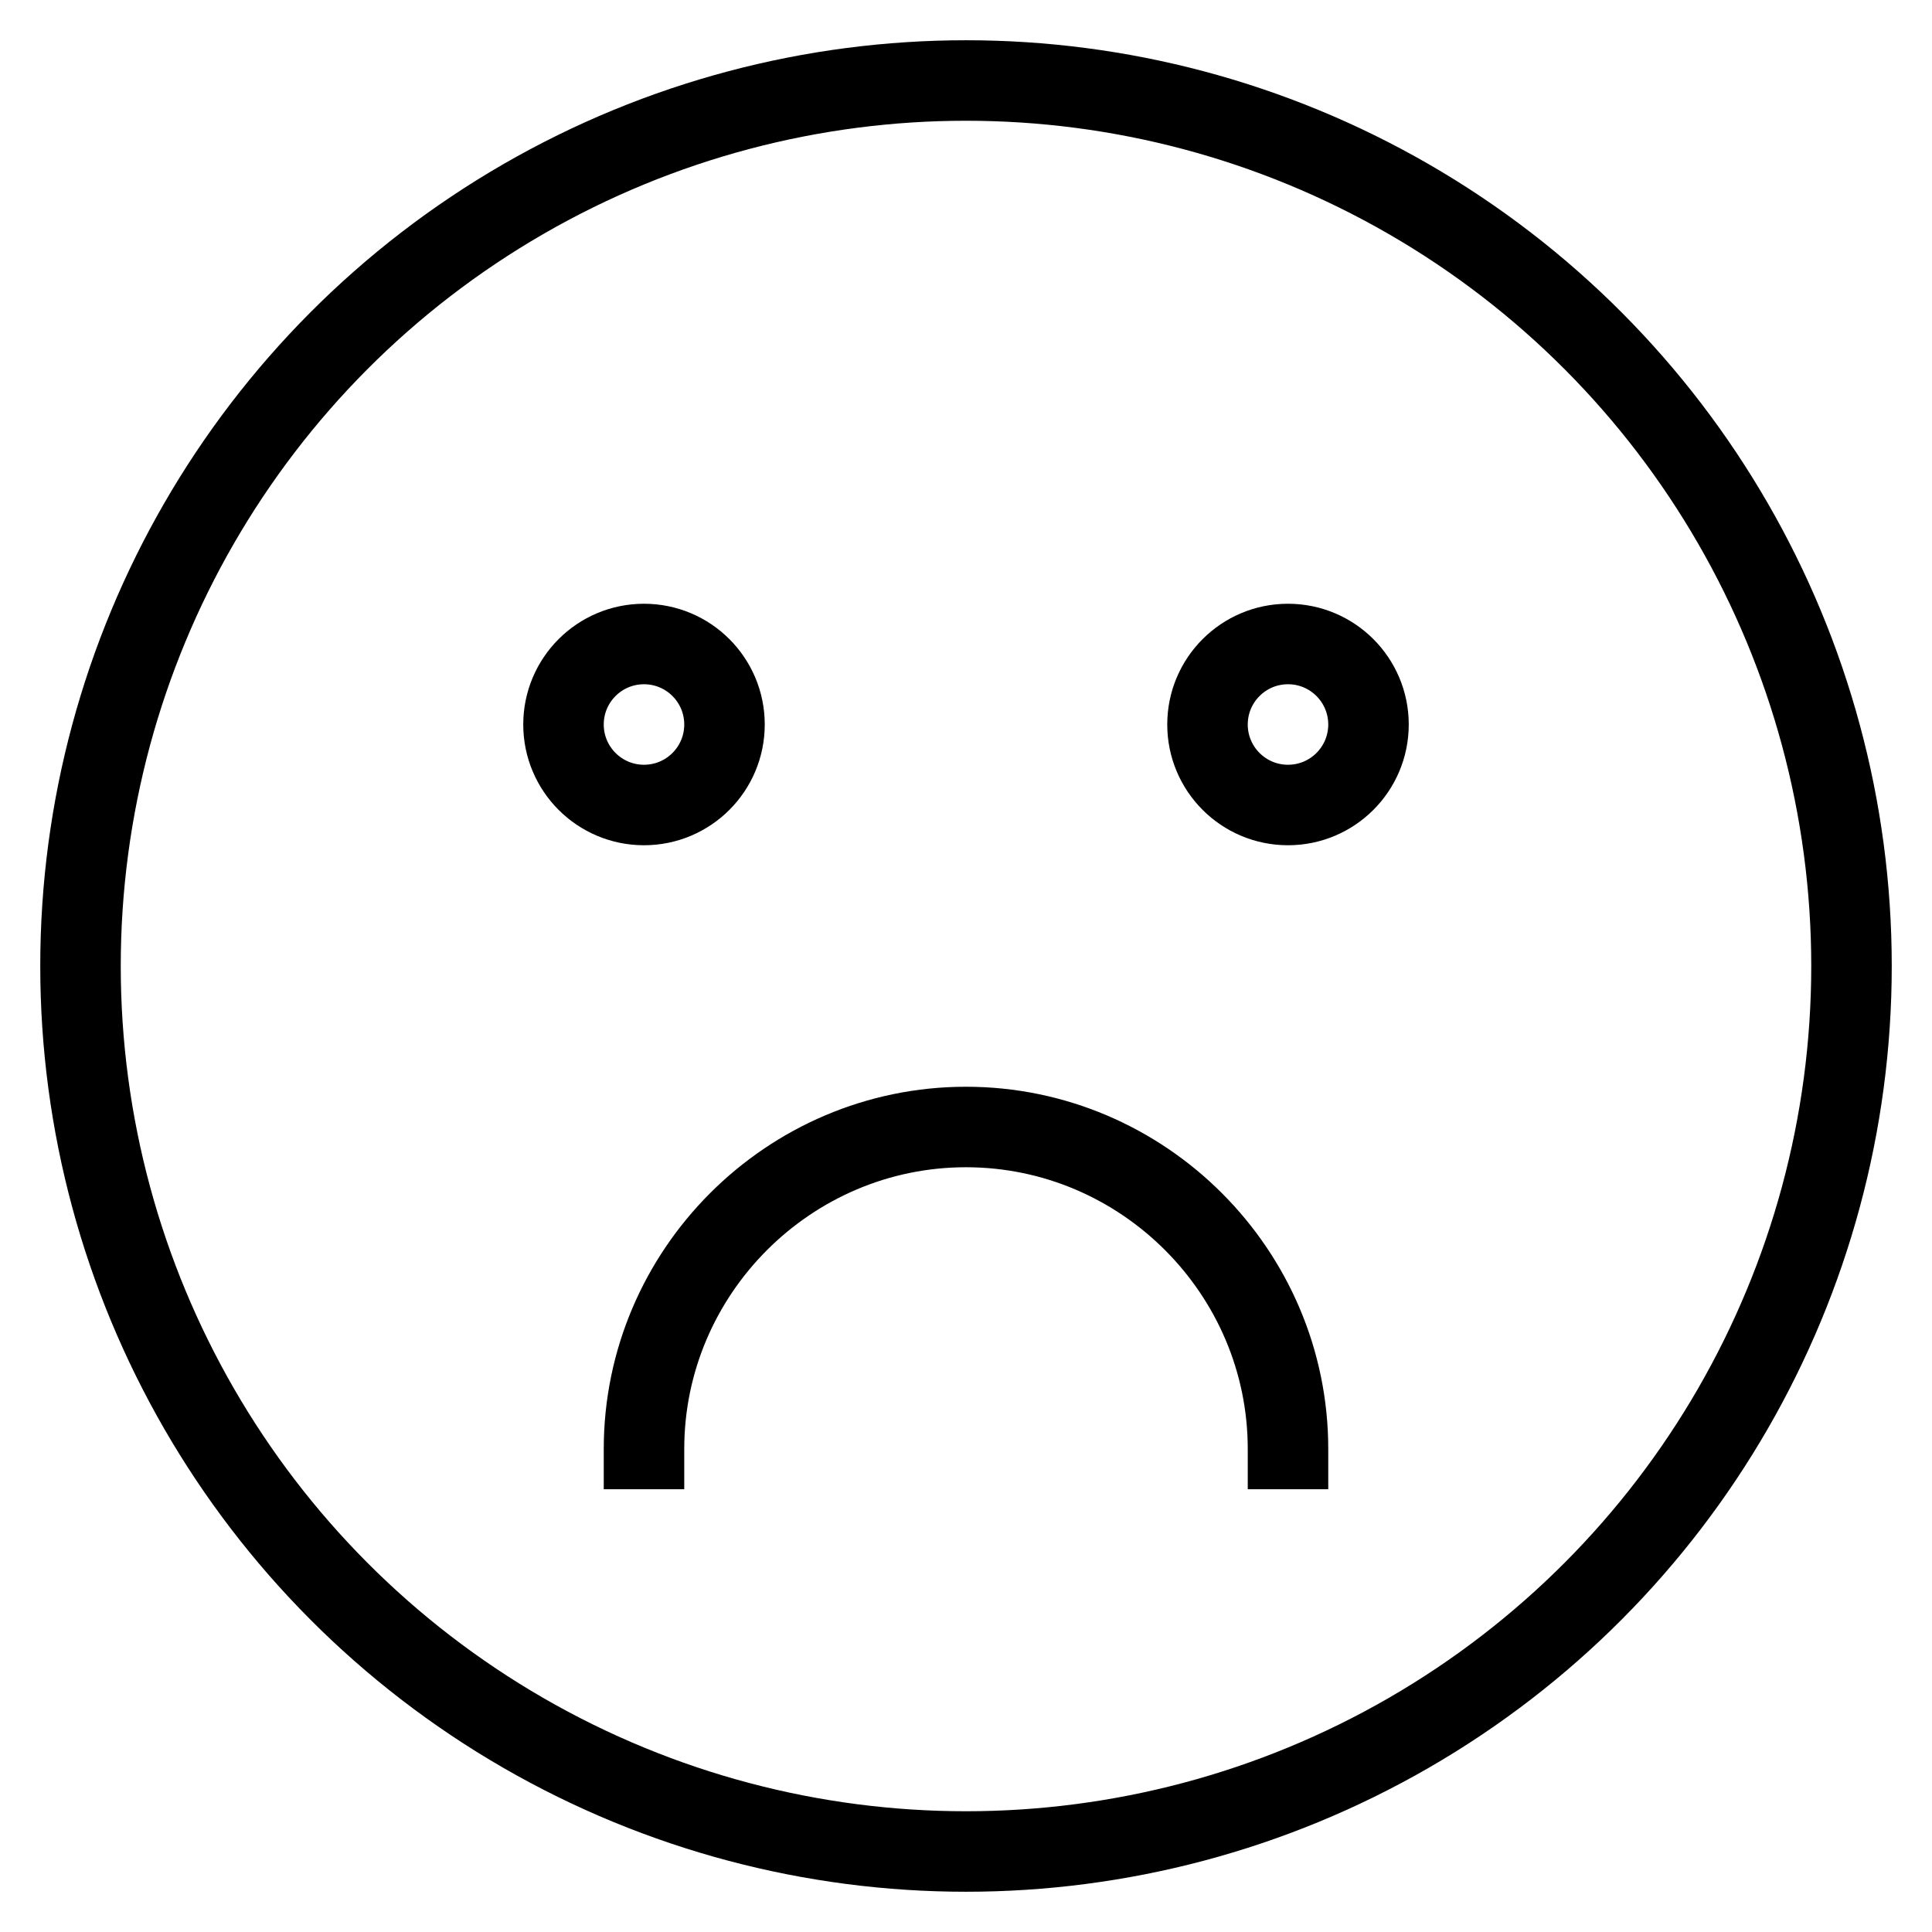 <svg id="nc_icon" xmlns="http://www.w3.org/2000/svg" xml:space="preserve" viewBox="0 0 24 24"><g fill="none" stroke="currentColor" stroke-linecap="square" stroke-miterlimit="10" class="nc-icon-wrapper"><circle cx="12" cy="12" r="11" vector-effect="non-scaling-stroke"/><path d="M8 18c0-2.2 1.8-4 4-4s4 1.8 4 4" data-color="color-2" vector-effect="non-scaling-stroke"/><circle cx="8" cy="9" r="1" data-color="color-2" vector-effect="non-scaling-stroke"/><circle cx="16" cy="9" r="1" data-color="color-2" vector-effect="non-scaling-stroke"/></g></svg>
